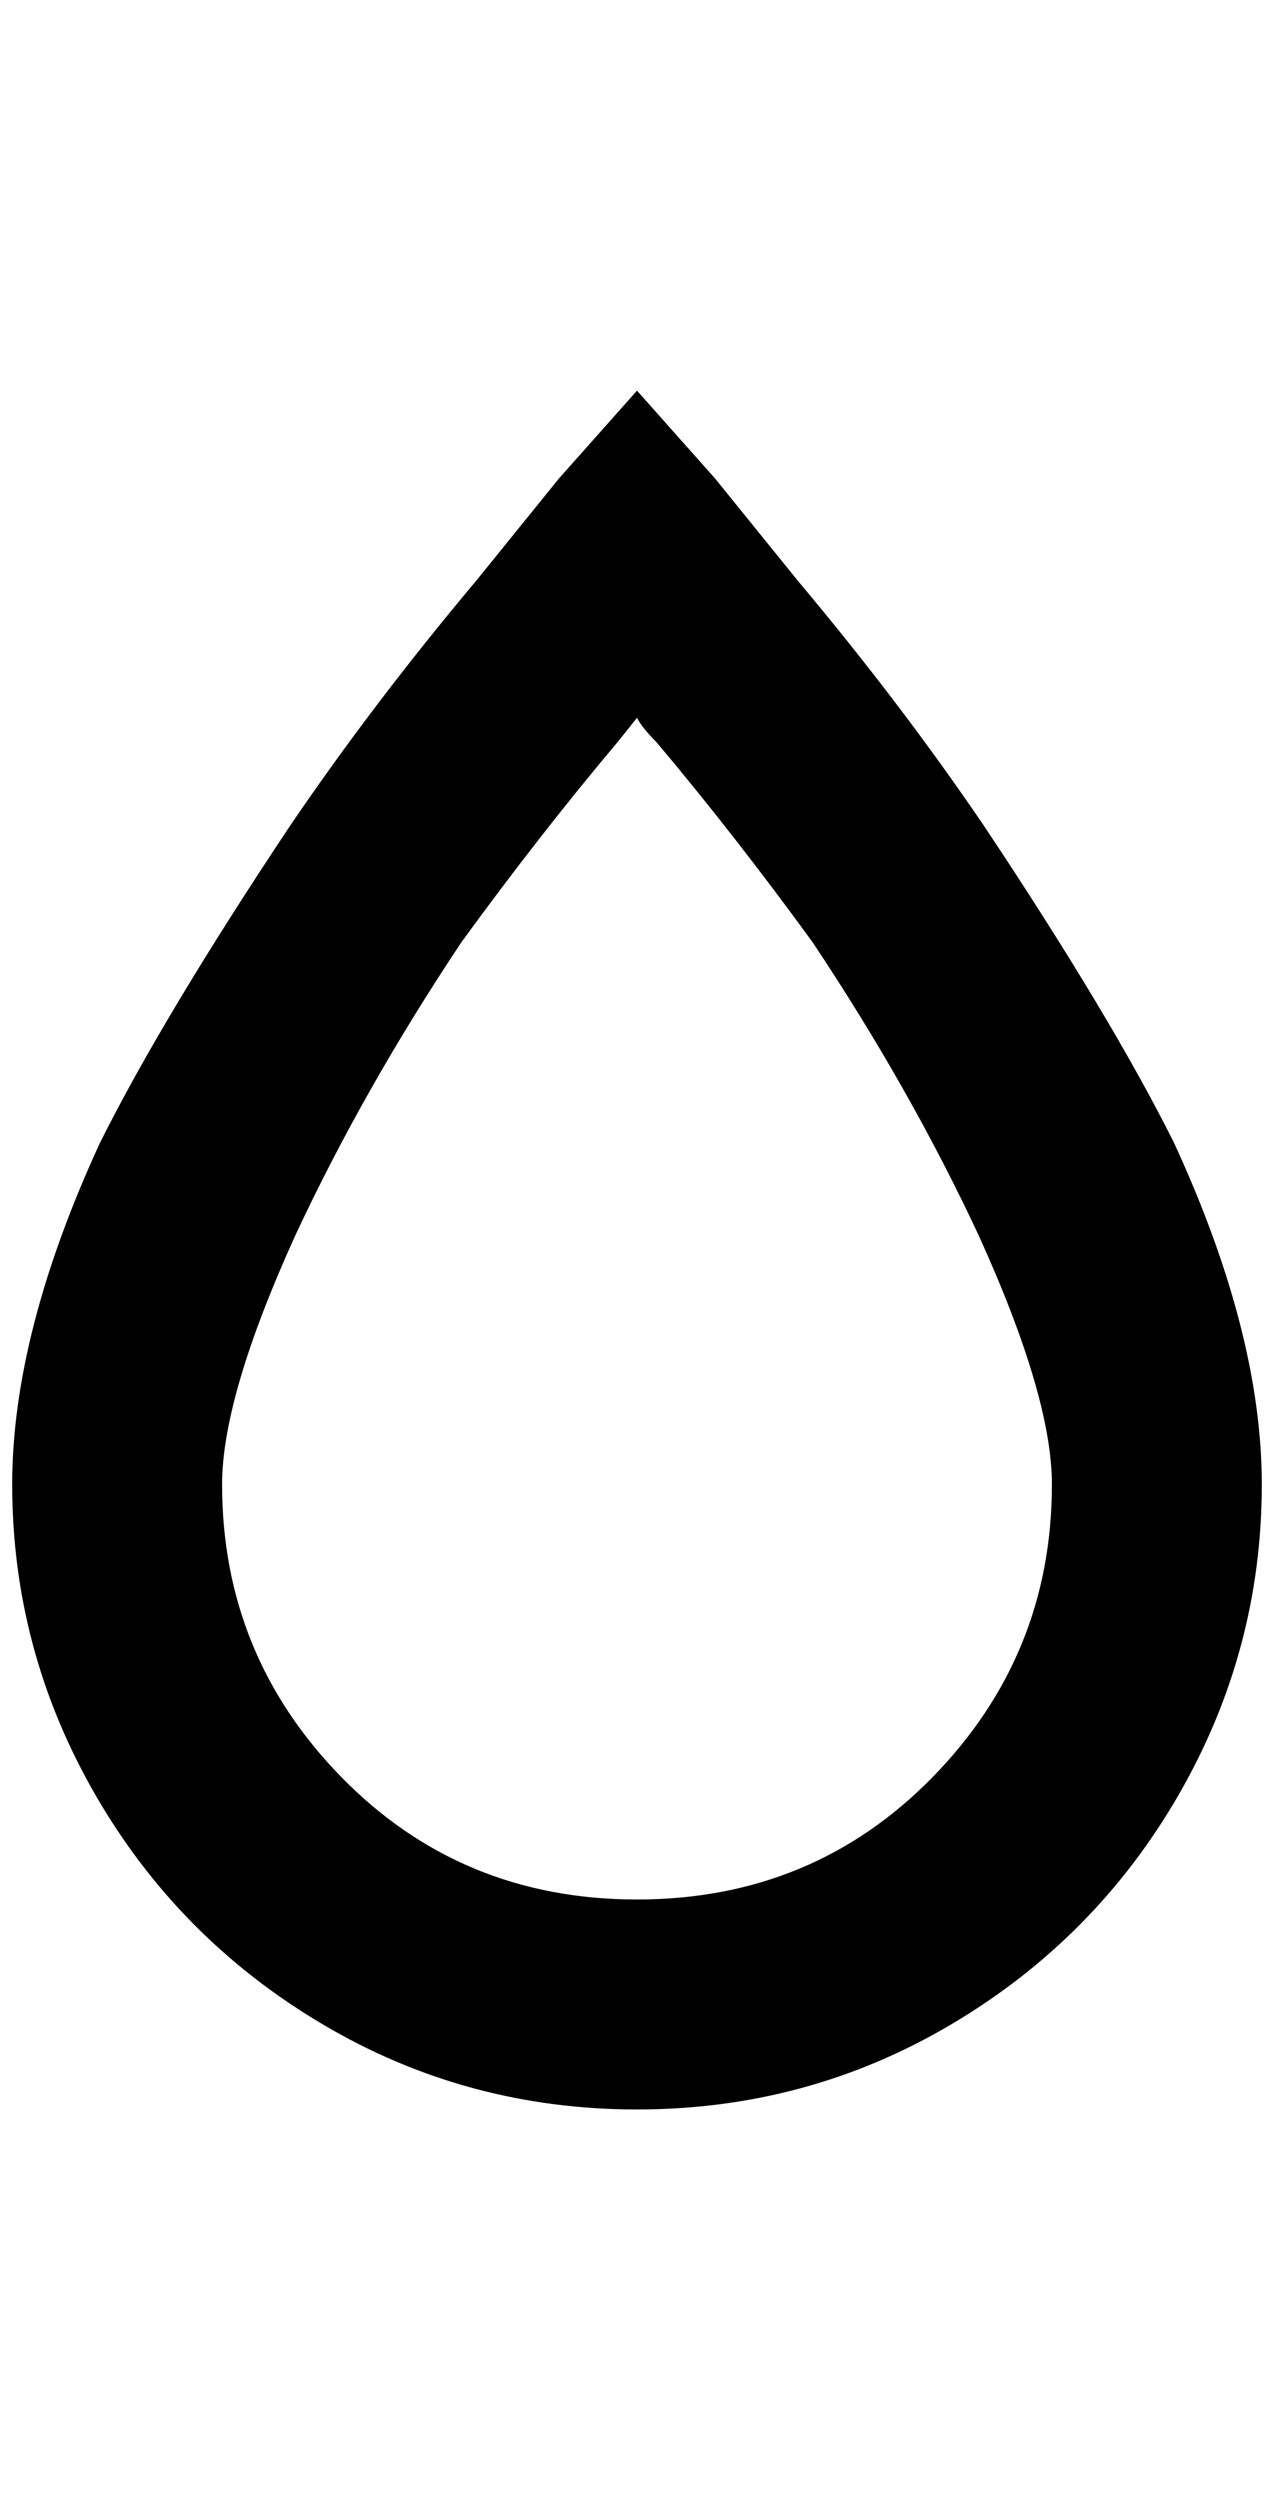 <?xml version="1.0" standalone="no"?>
<!DOCTYPE svg PUBLIC "-//W3C//DTD SVG 1.1//EN" "http://www.w3.org/Graphics/SVG/1.1/DTD/svg11.dtd" >
<svg xmlns="http://www.w3.org/2000/svg" xmlns:xlink="http://www.w3.org/1999/xlink" version="1.1" viewBox="-10 0 1044 2048">
   <path fill="currentColor"
d="M512 320l-64 72l-68 84q-84 100 -152 200q-104 156 -156 260q-72 156 -72 280q0 136 68 254t186 188t258 70t258 -70t186 -188t68 -254q0 -124 -72 -280q-52 -104 -156 -260q-68 -100 -152 -200l-68 -84zM512 588q4 8 16 20q64 76 128 164q80 120 136 240q60 132 60 204
q0 140 -98 240t-242 100t-242 -100t-98 -240q0 -72 60 -204q56 -120 136 -240q64 -88 128 -164z" />
</svg>
